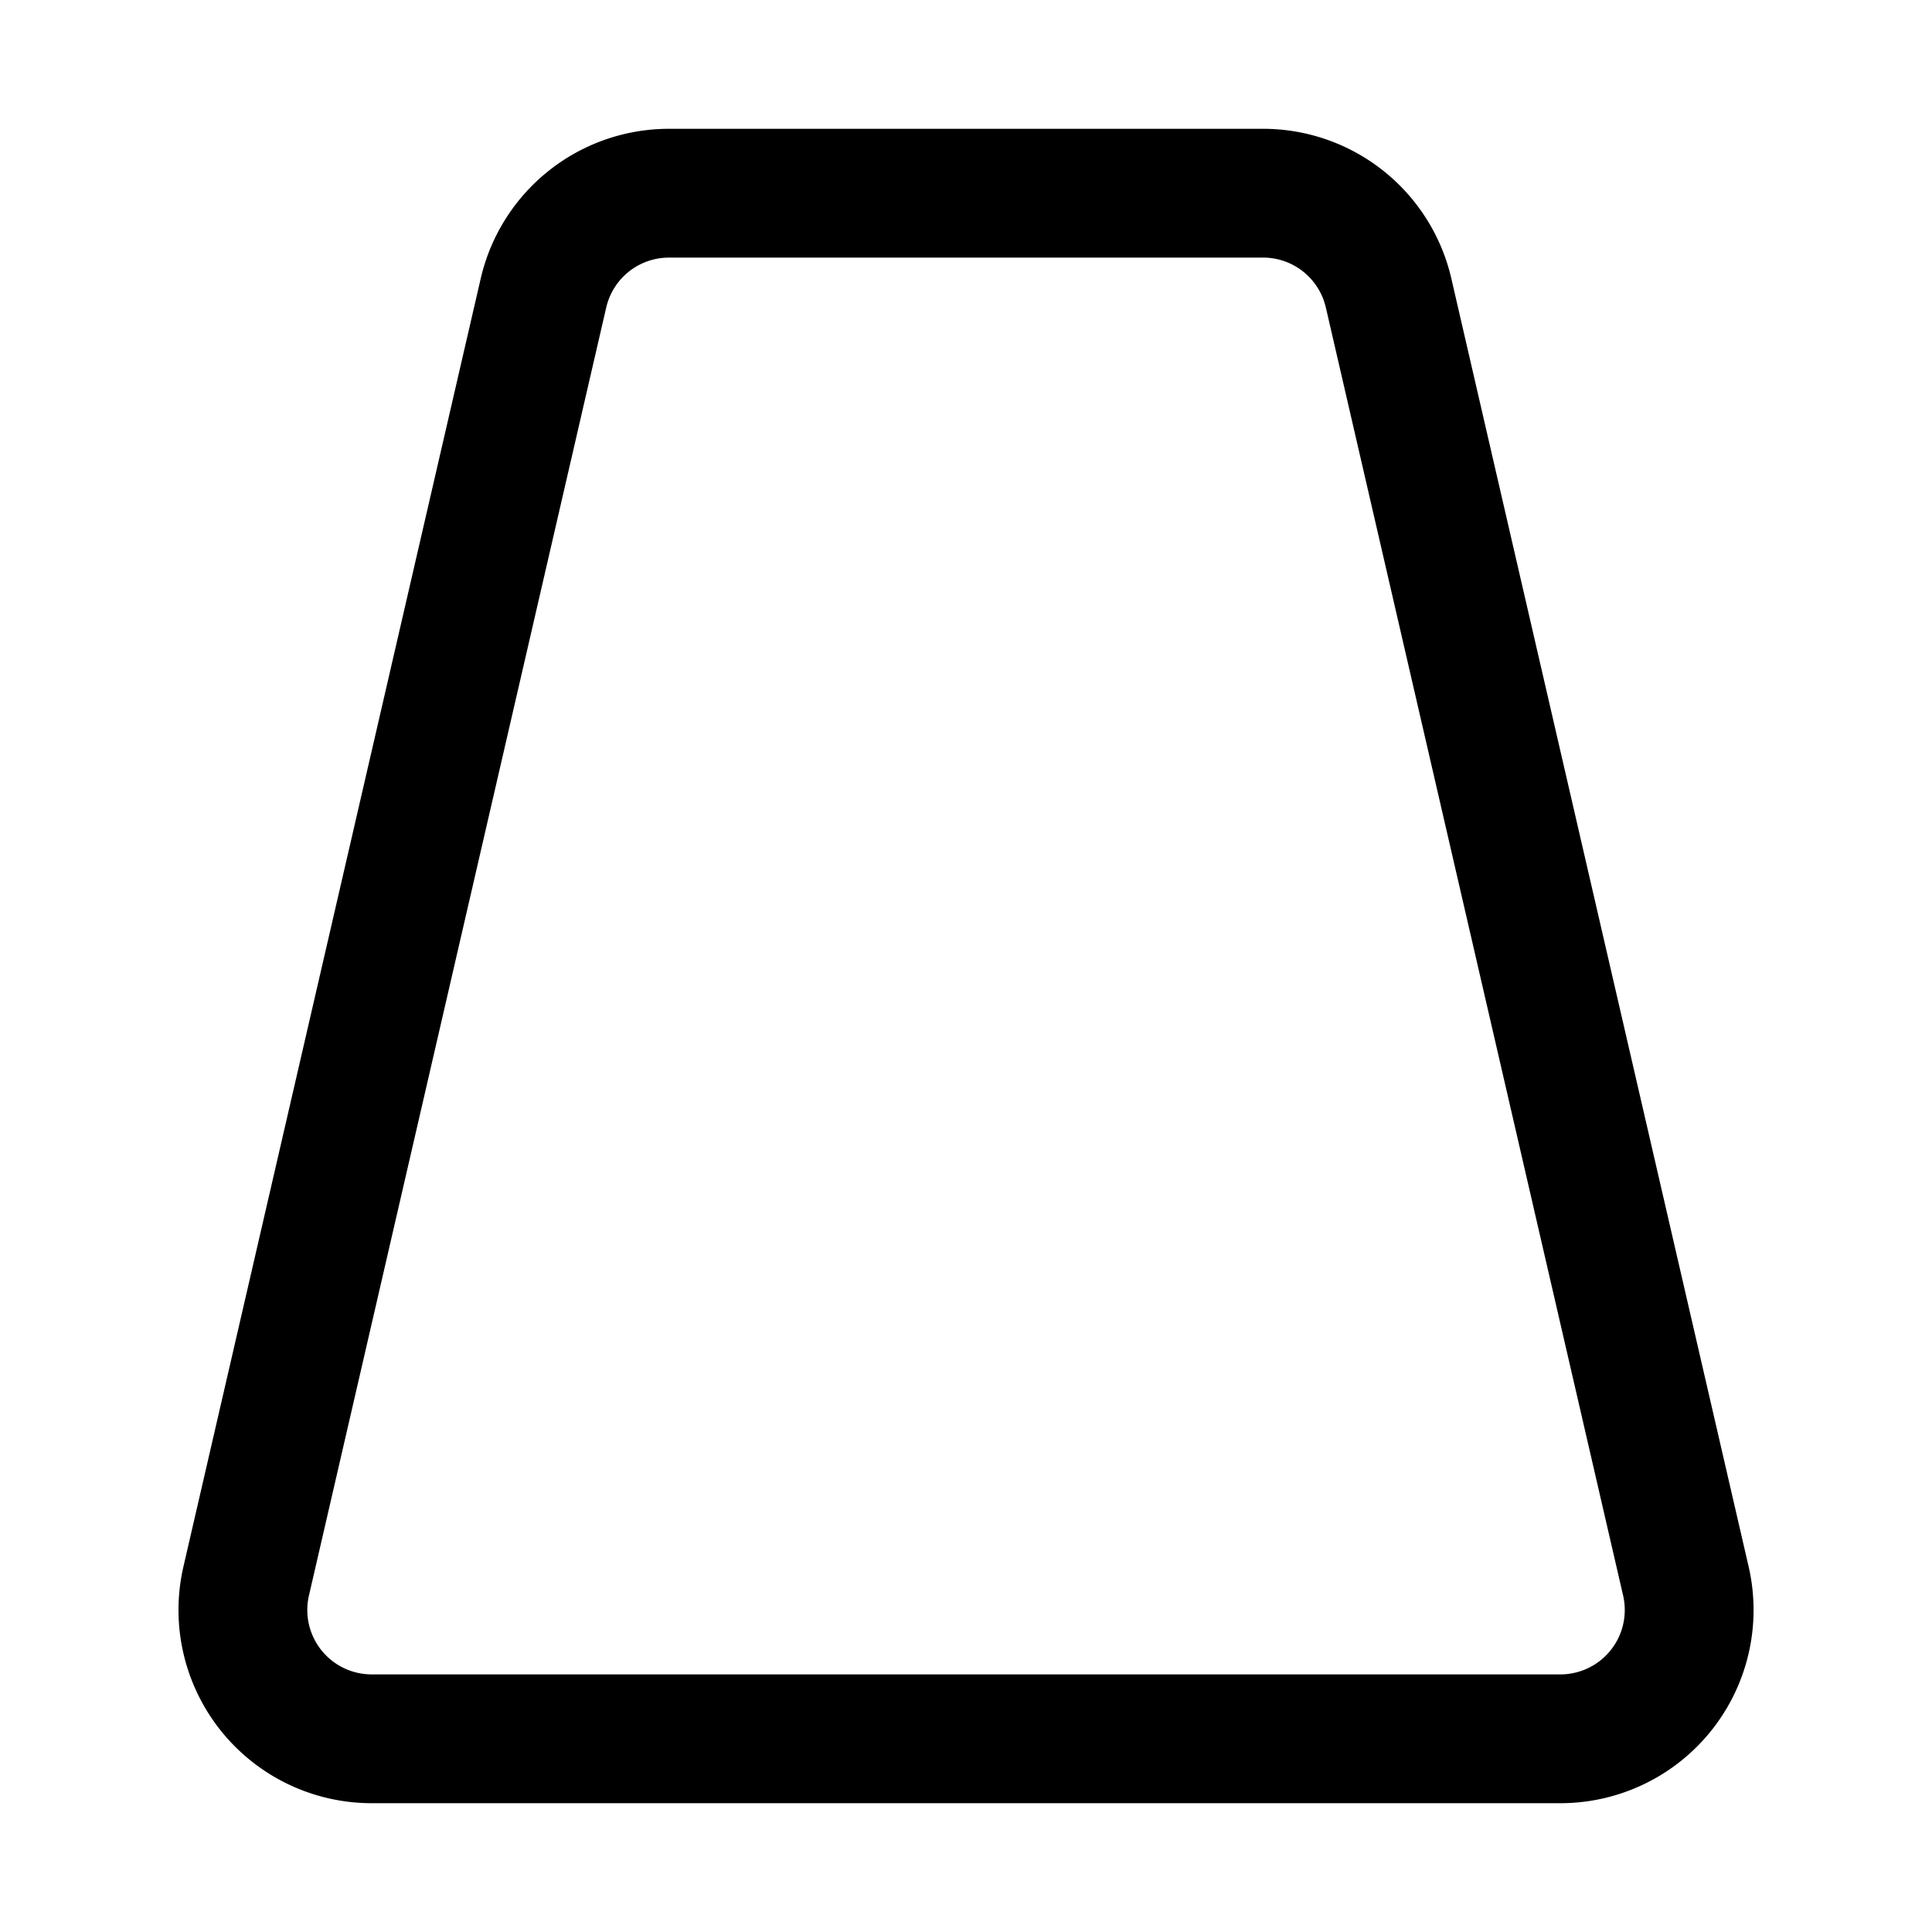 <svg xmlns="http://www.w3.org/2000/svg" width="30" height="30" fill="none"><path stroke="#000" stroke-width="2" d="M19.614 3a2 2 0 0 1 1.948 1.55l4.616 20a2 2 0 0 1-1.95 2.45H5.772a2 2 0 0 1-1.949-2.45l4.616-20A2 2 0 0 1 10.386 3z"/></svg>